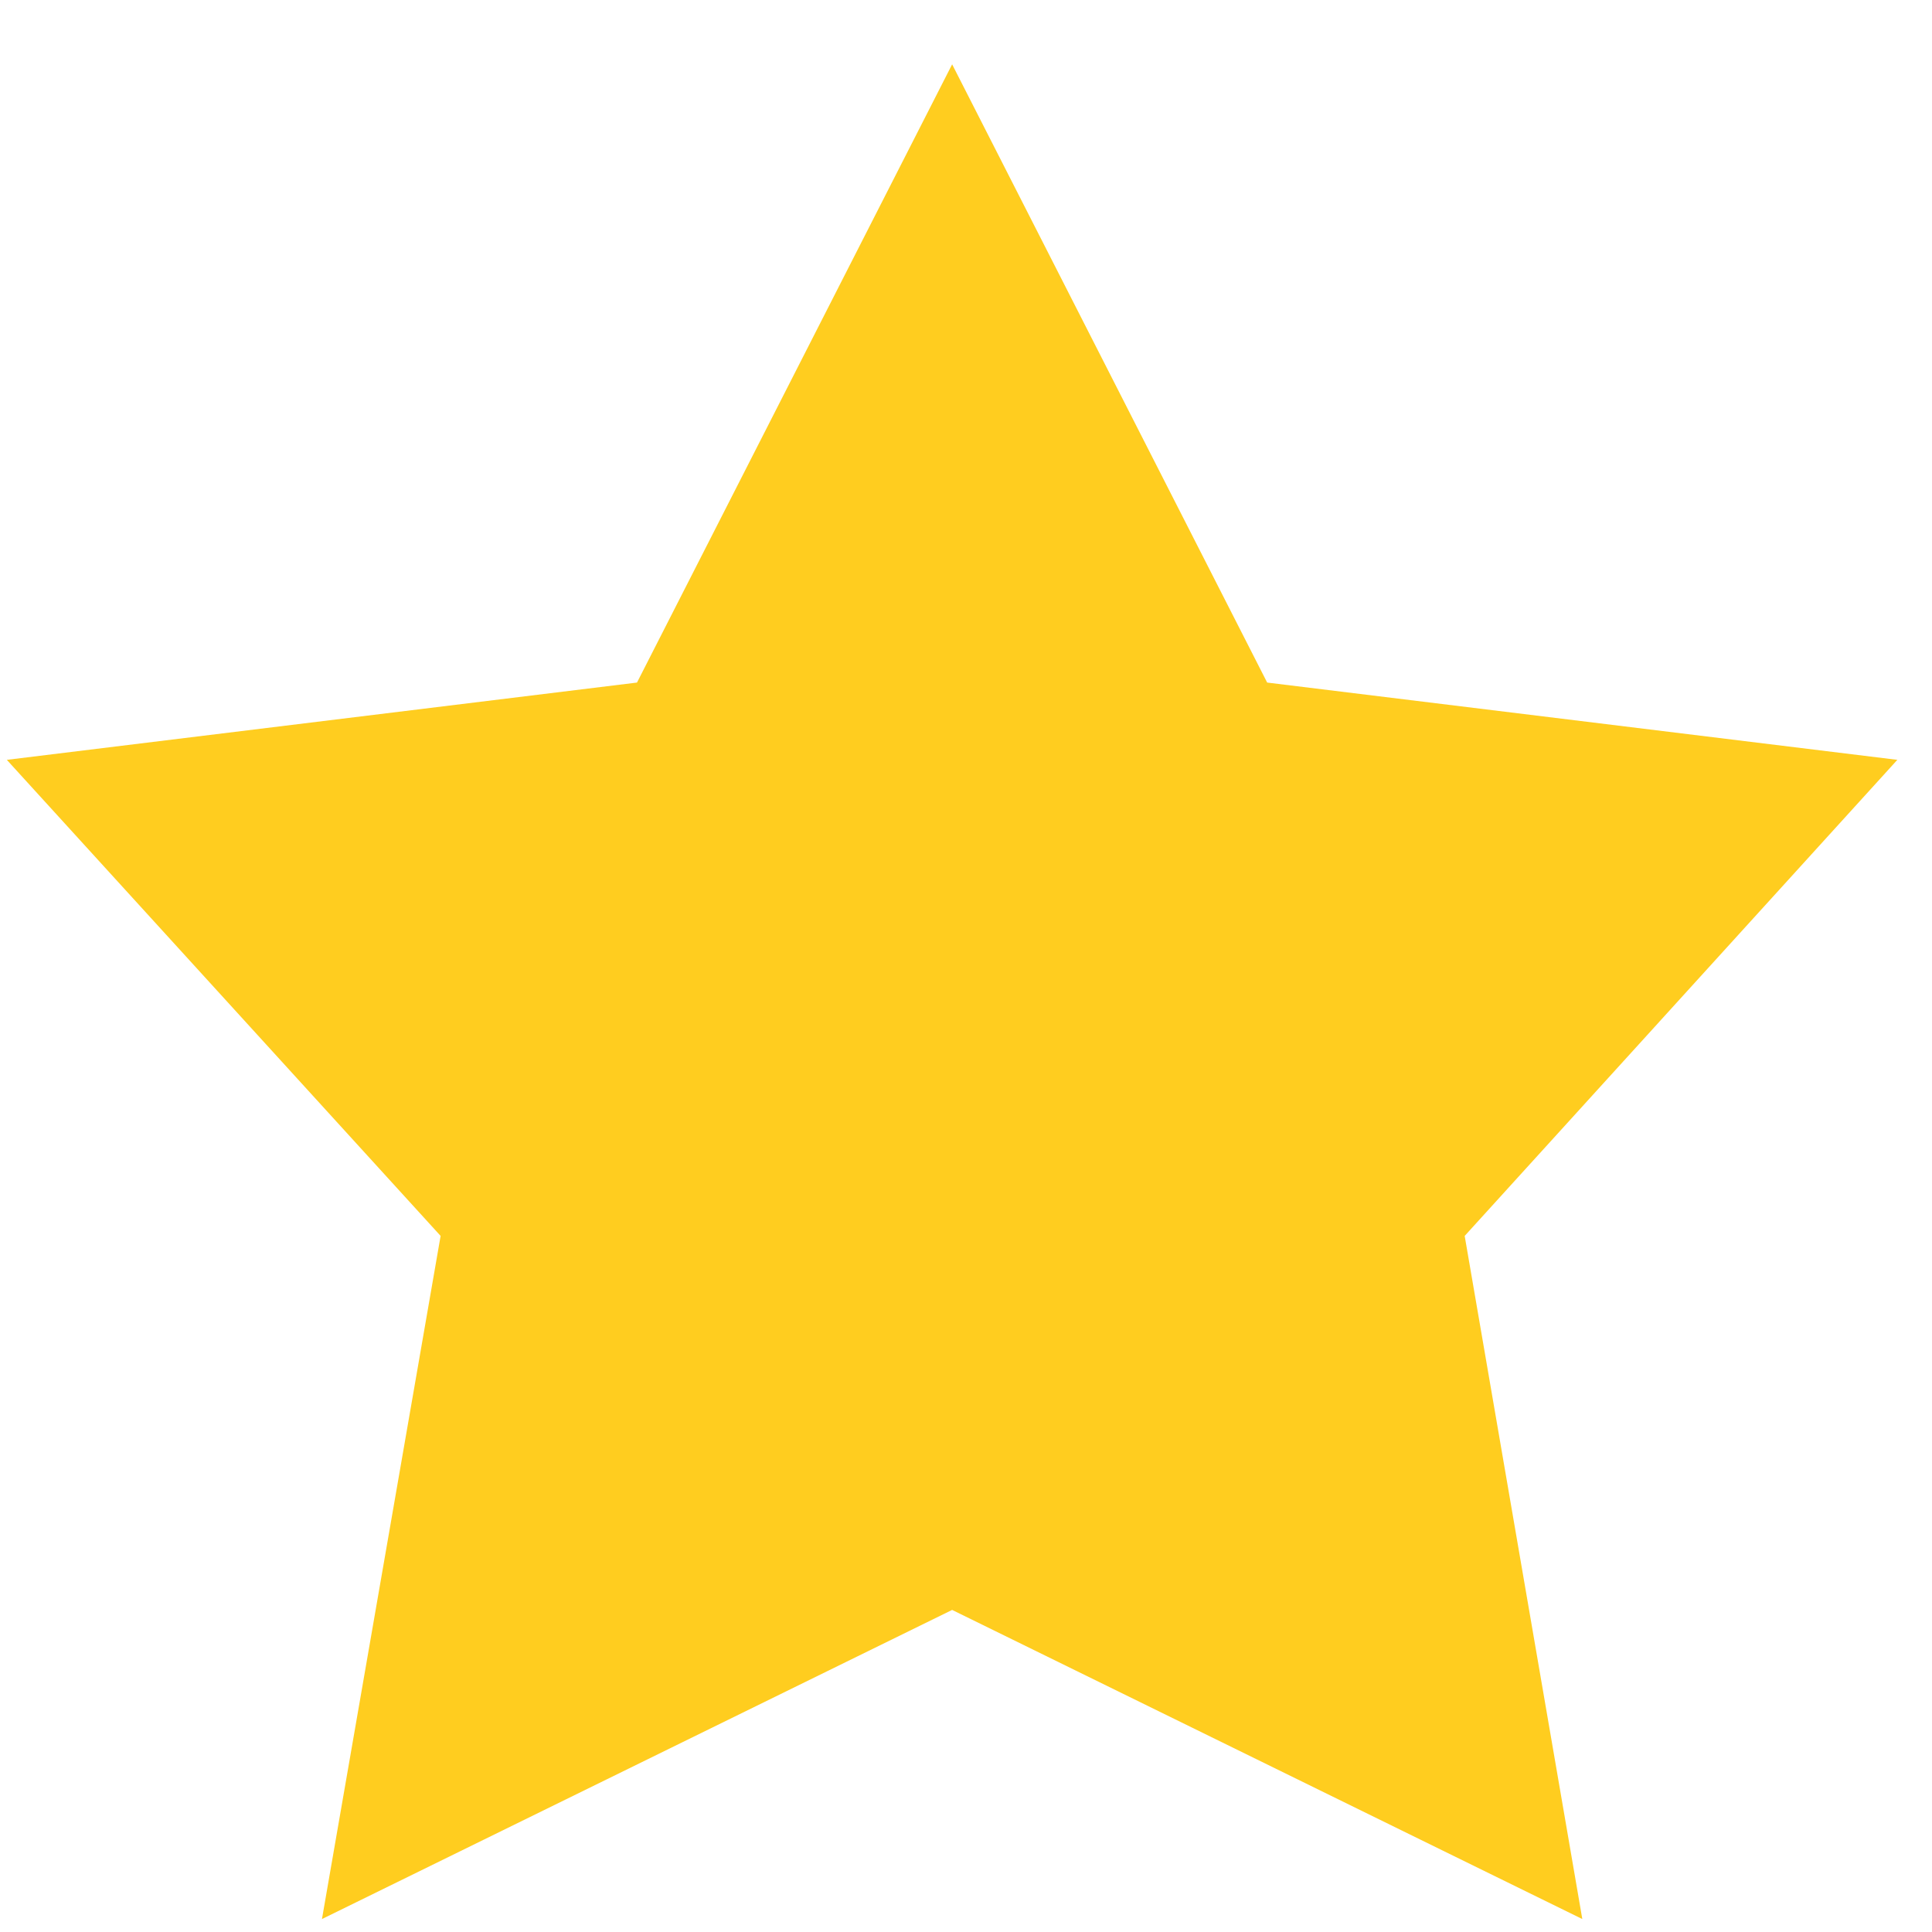 <svg width="17" height="17" viewBox="0 0 17 17" fill="none" xmlns="http://www.w3.org/2000/svg">
<path d="M8.378 0.566L11.15 6.006L16.695 6.686L12.888 10.875L13.923 16.886L8.378 14.166L2.833 16.886L3.877 10.875L0.06 6.686L5.605 6.006L8.378 0.566Z" fill="#FFCD1F"/>
</svg>
